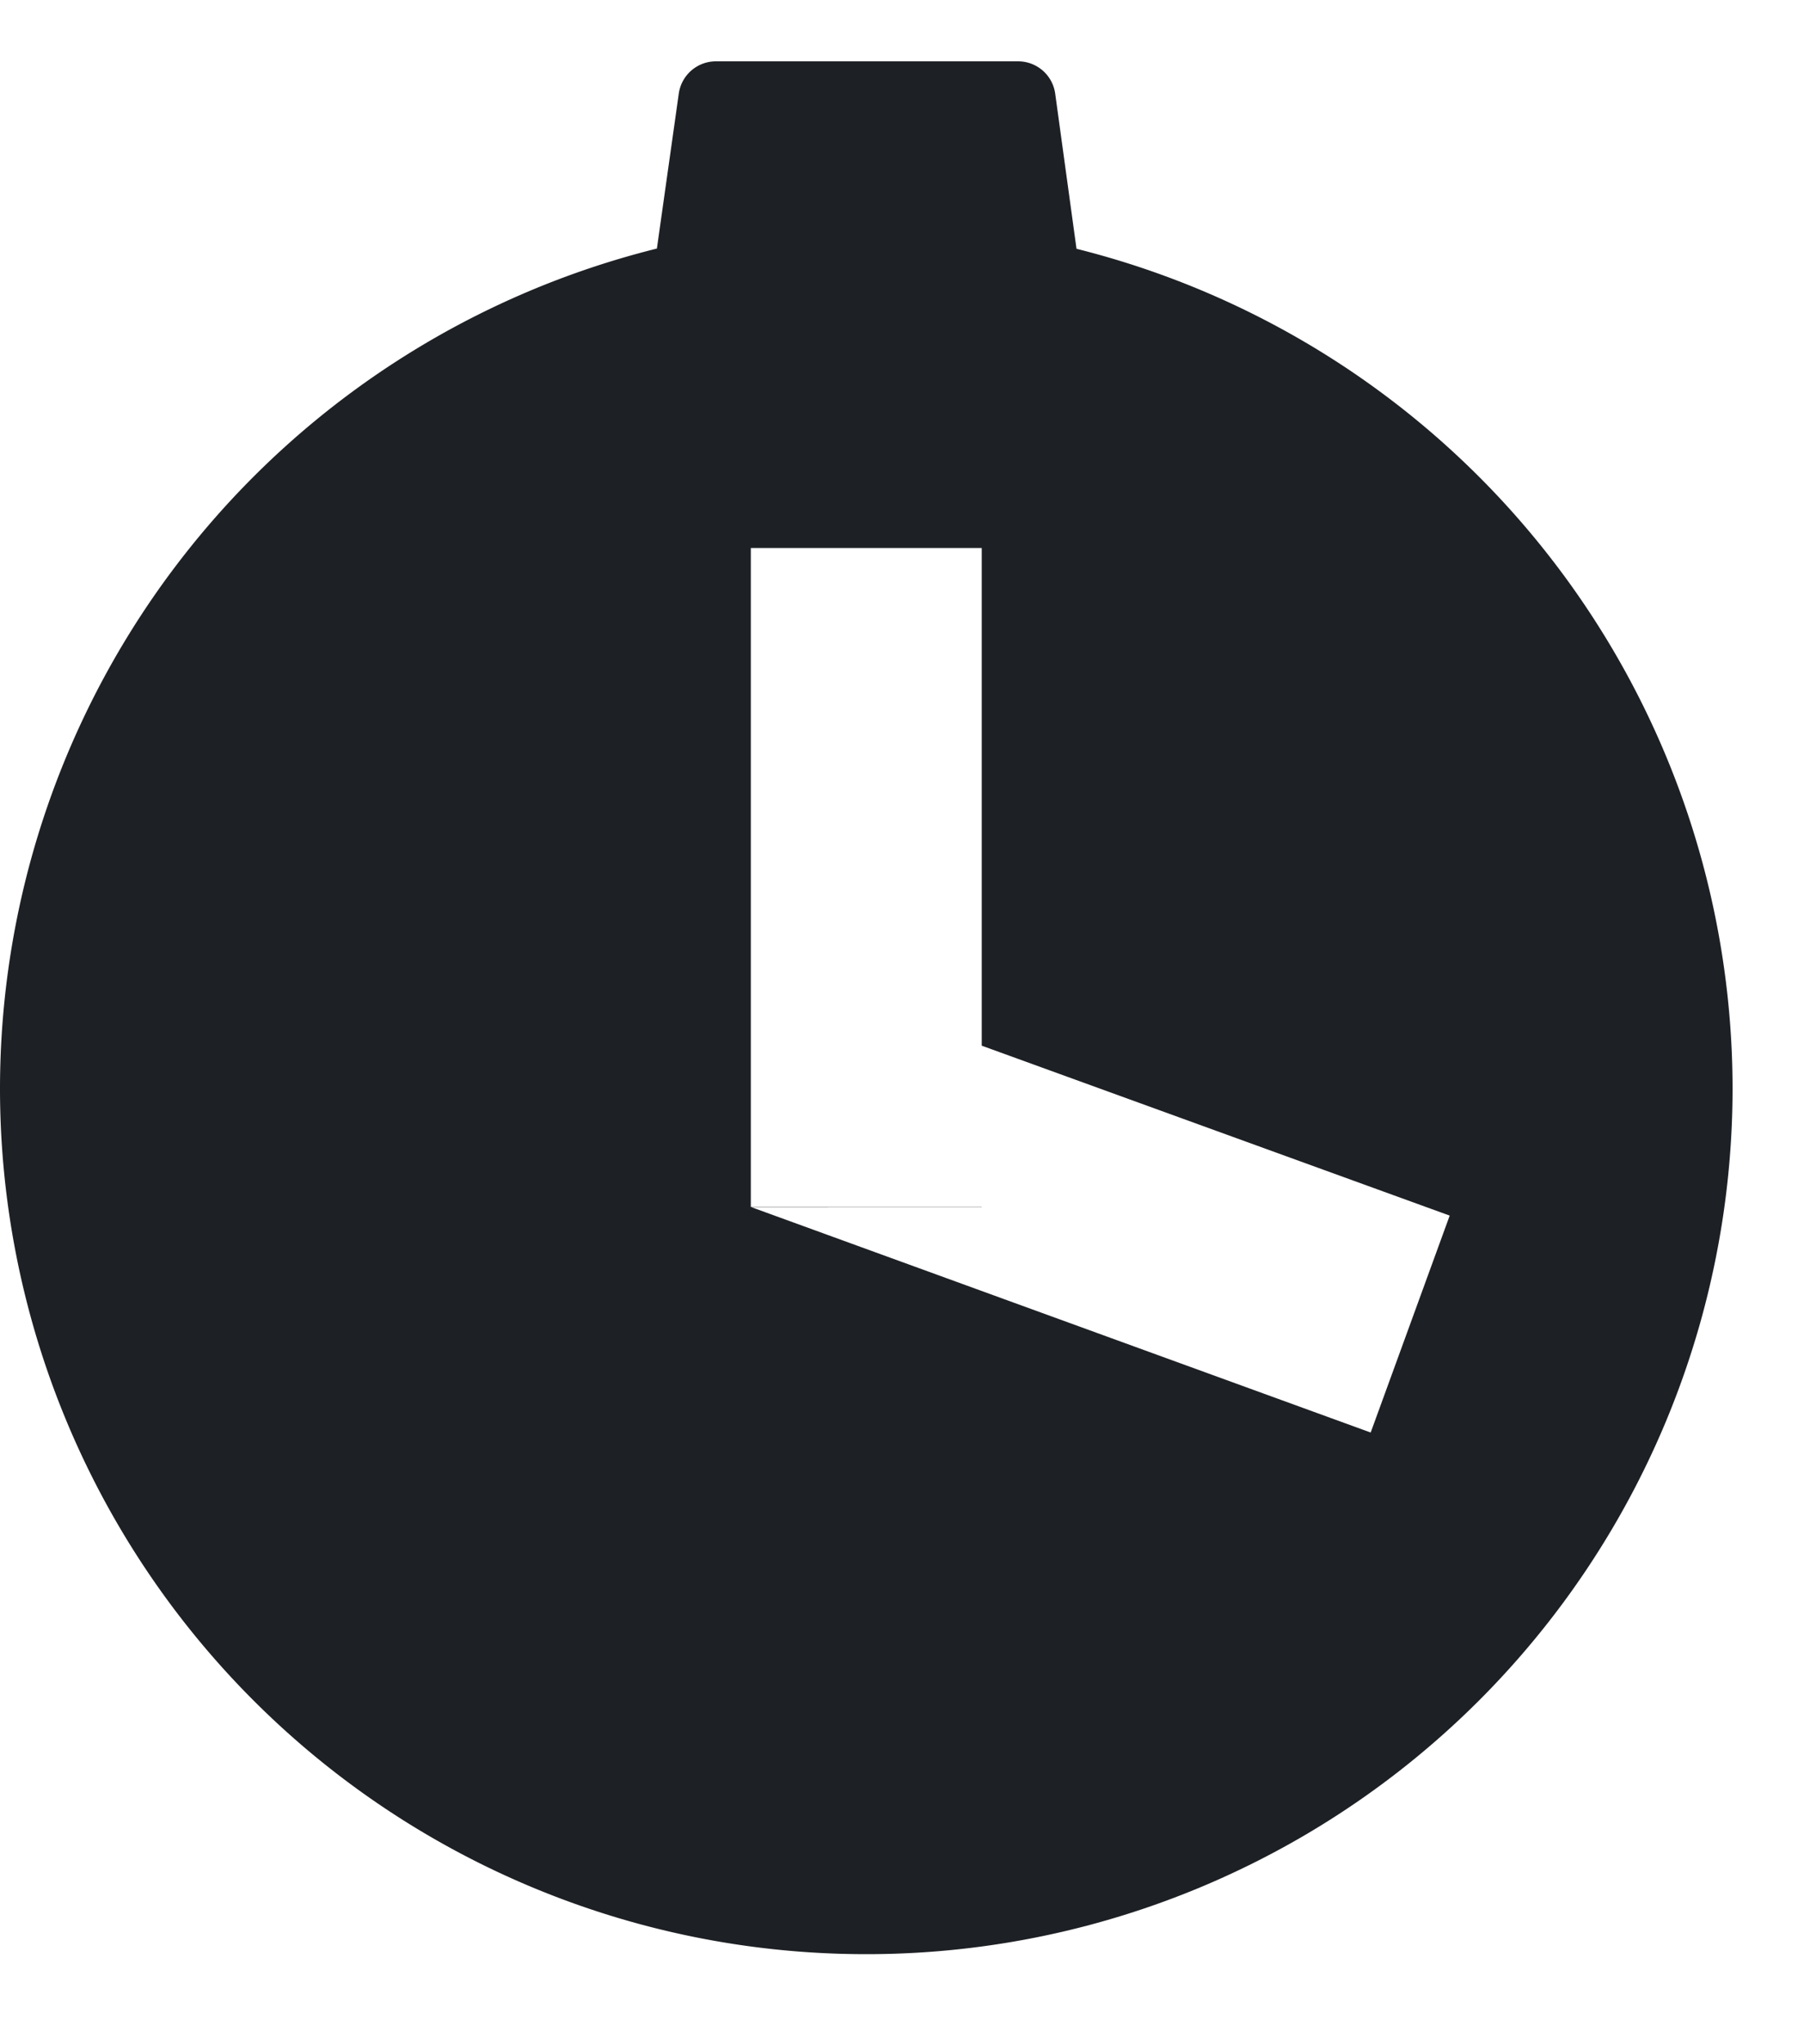 <svg xmlns="http://www.w3.org/2000/svg" width="15" height="17" viewBox="0 0 15 17"><g><g><path fill="#1d2024" d="M0 9.053a7.202 7.202 0 0 1 5.462-6.986L5.644.778A.312.312 0 0 1 5.953.51h2.512c.156 0 .288.115.309.27l.177 1.289a7.202 7.202 0 0 1 5.455 6.984 7.2 7.2 0 0 1-7.203 7.198A7.2 7.2 0 0 1 0 9.053zm6.243.984h1.92v-5.48h-1.92zm1.92-1.341v1.343H6.248l5.149 1.874.657-1.804z"/></g></g></svg>